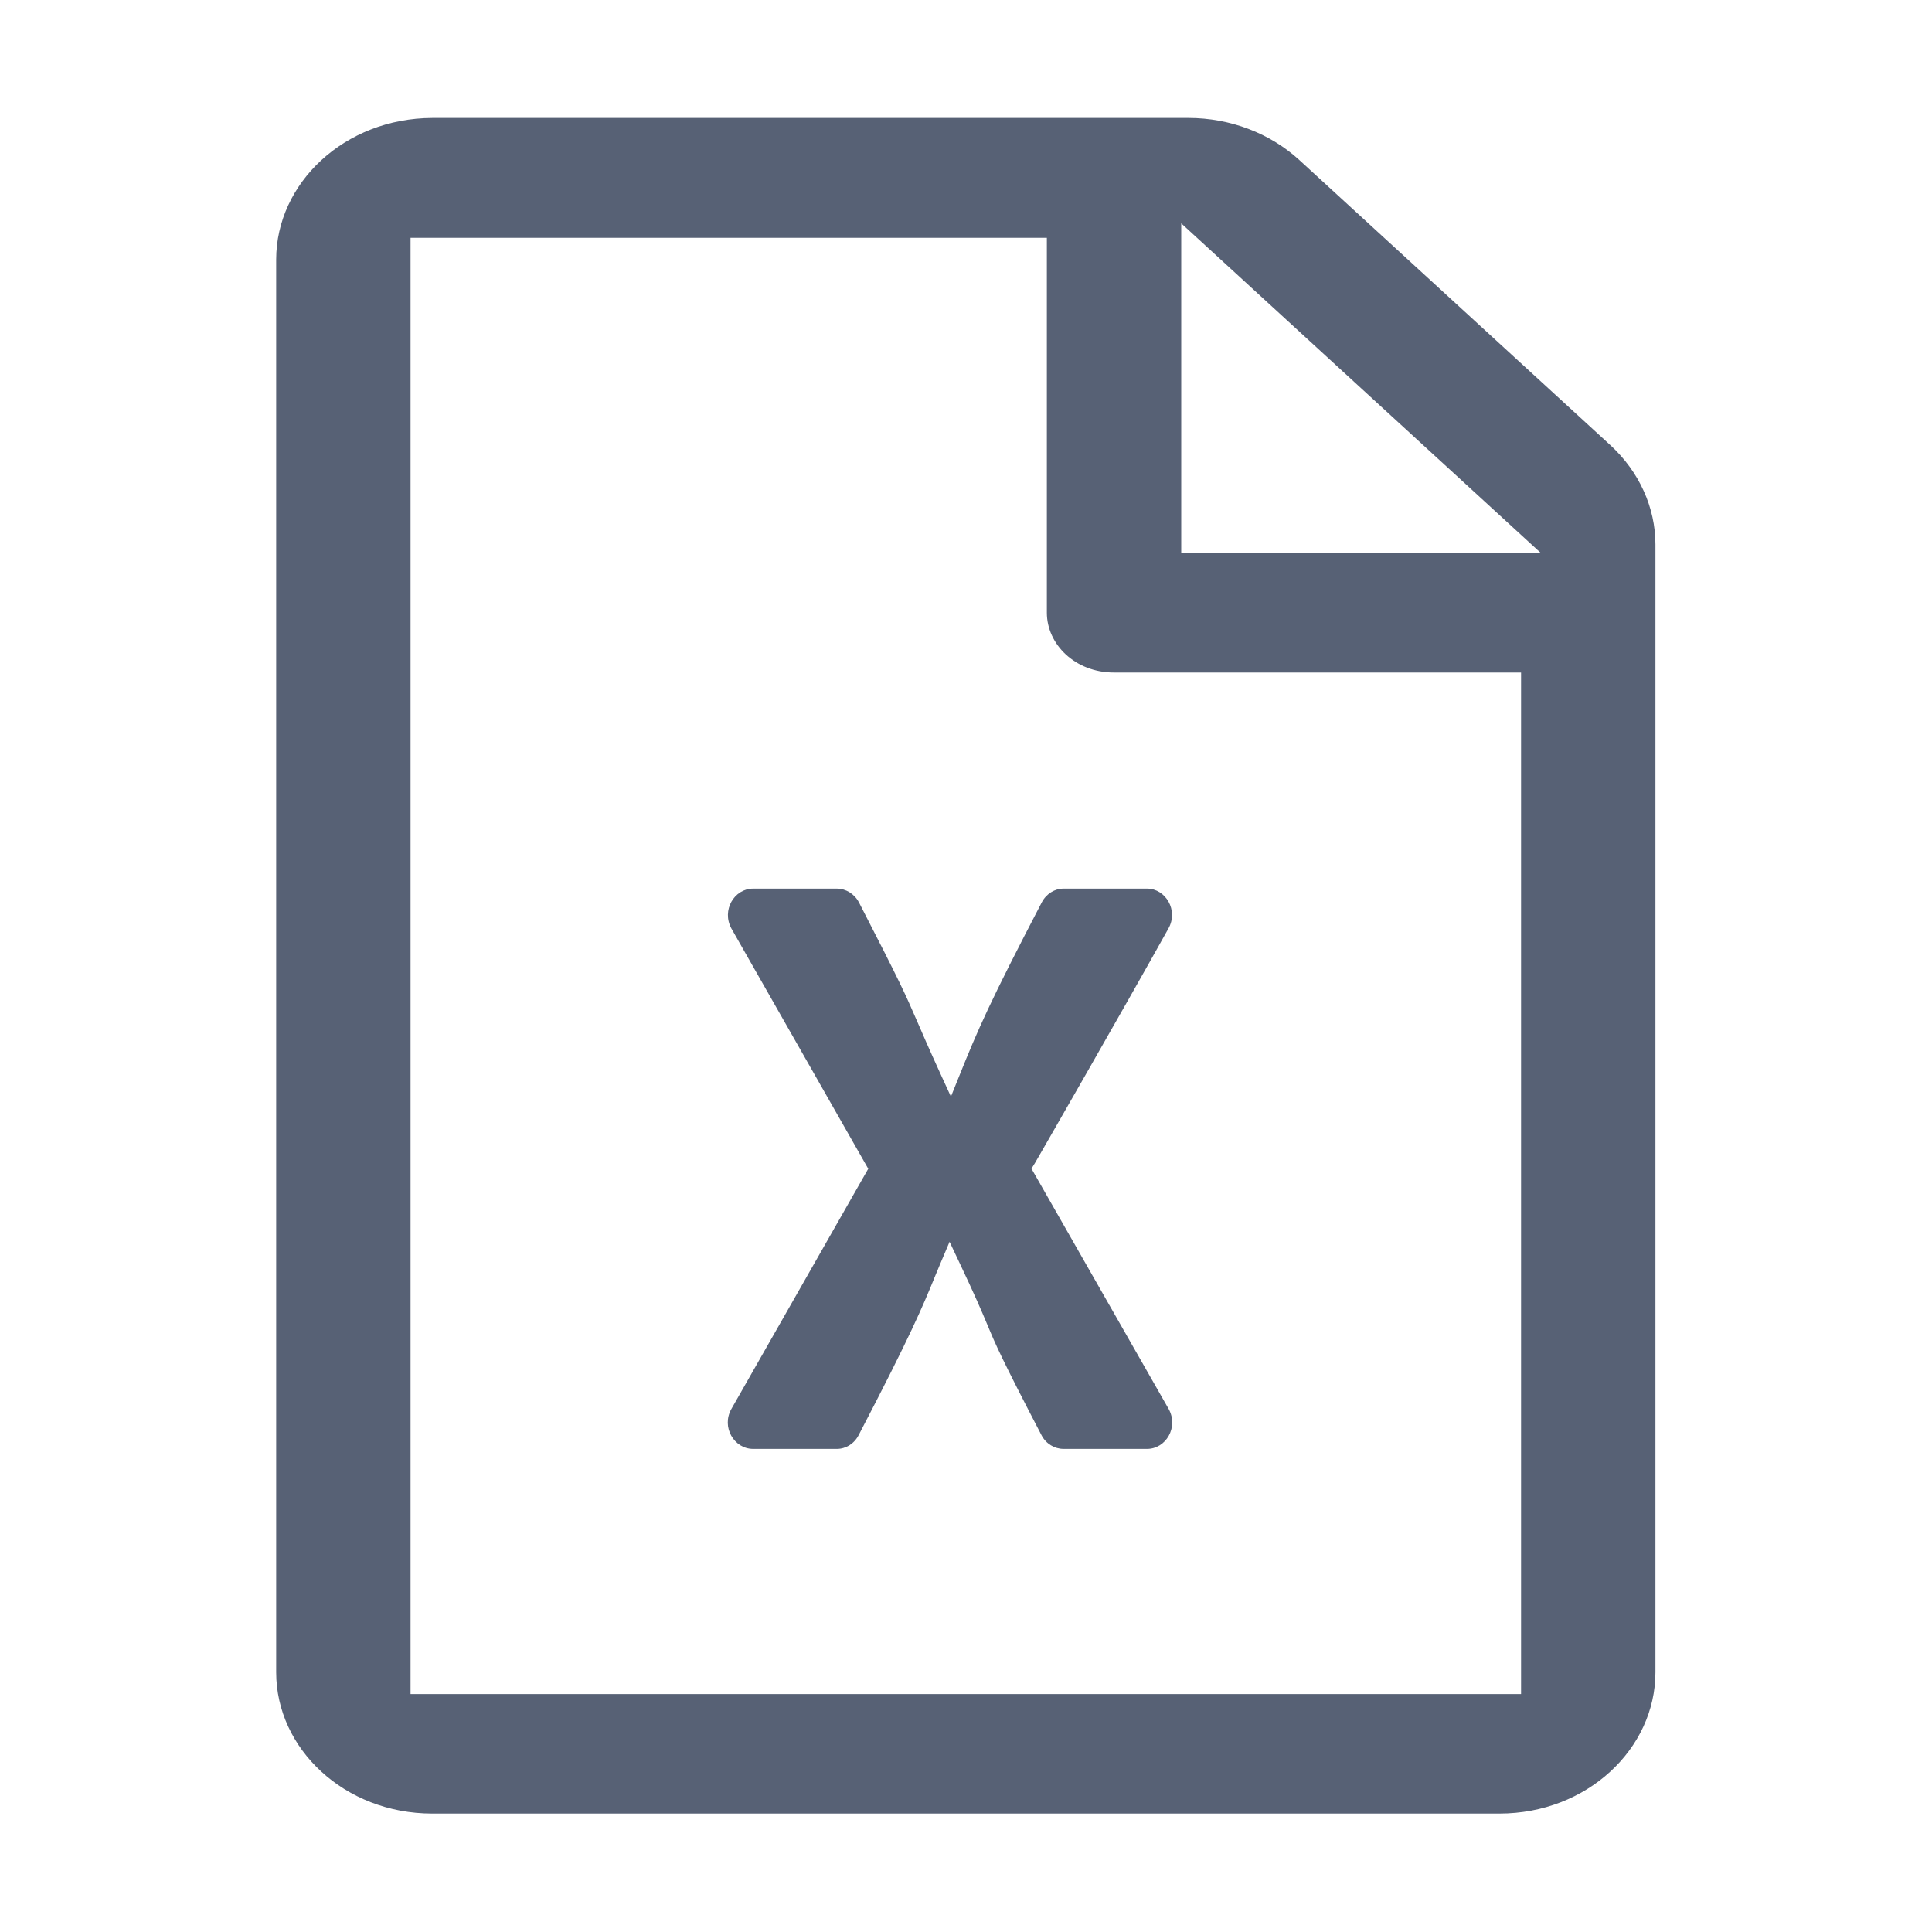 <svg width="20" height="20" viewBox="0 0 20 20" fill="none" xmlns="http://www.w3.org/2000/svg">
<path d="M12.095 9.613C12.202 9.424 12.067 9.199 11.874 9.199H11.01C10.918 9.199 10.831 9.252 10.784 9.342C10.246 10.374 10.121 10.662 9.931 11.136L9.844 11.352L9.747 11.141C9.612 10.845 9.542 10.684 9.488 10.558L9.487 10.556C9.376 10.3 9.33 10.192 8.892 9.342C8.845 9.253 8.756 9.199 8.663 9.199H7.796C7.601 9.199 7.467 9.423 7.572 9.613L8.988 12.099L7.571 14.586C7.465 14.774 7.6 14.999 7.796 14.999H8.663C8.755 14.999 8.842 14.947 8.889 14.856C9.436 13.806 9.548 13.531 9.67 13.236L9.67 13.235C9.693 13.179 9.716 13.123 9.743 13.06L9.83 12.855L9.925 13.056C10.097 13.419 10.164 13.578 10.219 13.709L10.22 13.711C10.305 13.916 10.363 14.053 10.781 14.856C10.827 14.946 10.917 14.999 11.01 14.999H11.874C12.069 14.999 12.203 14.776 12.098 14.586L10.678 12.098L10.709 12.047L10.71 12.046L10.713 12.041L10.722 12.025L10.754 11.97L10.866 11.775C10.96 11.612 11.088 11.389 11.23 11.14C11.514 10.643 11.856 10.042 12.095 9.613Z" fill="#576175"/>
<path fill-rule="evenodd" clip-rule="evenodd" d="M4.476 1.221H12.303C12.736 1.221 13.149 1.38 13.451 1.657L16.669 4.607C16.97 4.883 17.137 5.256 17.137 5.636V17.312C17.137 18.101 16.432 18.774 15.521 18.774H4.475C3.564 18.774 2.859 18.101 2.859 17.312V2.687C2.859 1.898 3.564 1.224 4.476 1.221ZM12.228 2.312V5.724H15.95L12.228 2.312ZM10.837 6.343V2.462H4.25V17.537H15.746V6.962H11.532C11.127 6.962 10.837 6.668 10.837 6.343Z" fill="#576175"/>
</svg>
